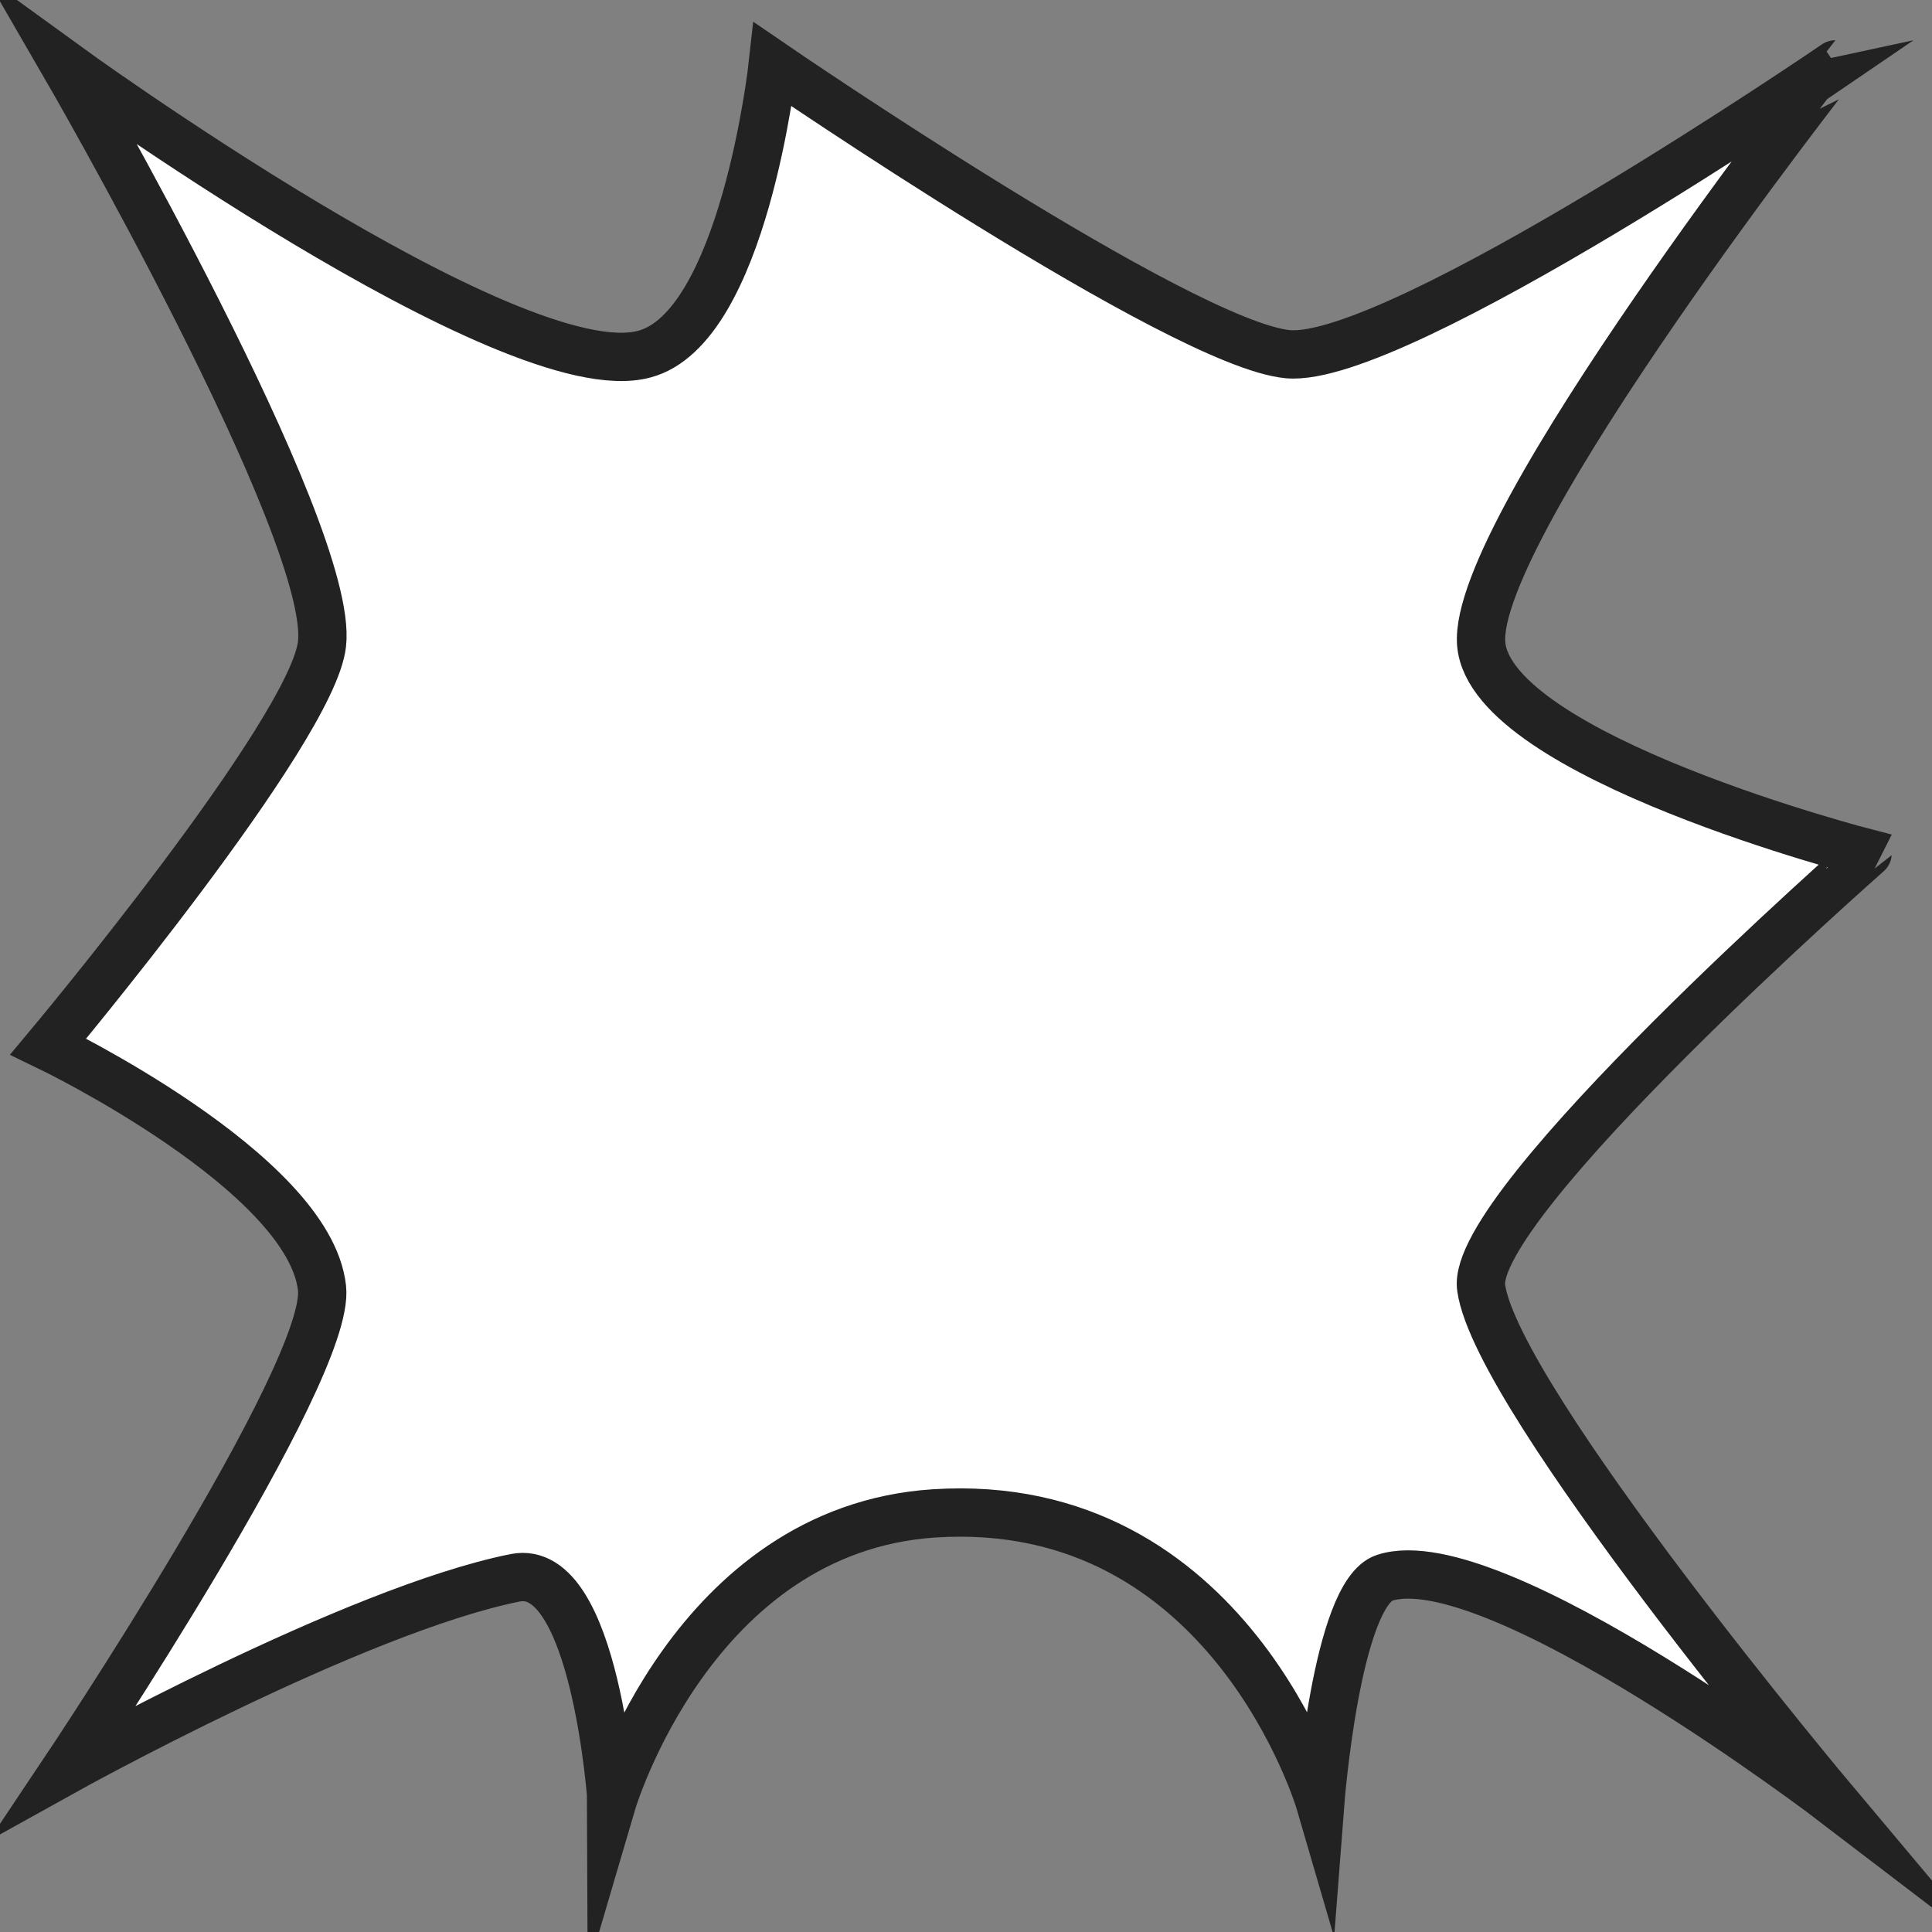 <?xml version="1.0" encoding="utf-8"?><svg version="1.1" xmlns="http://www.w3.org/2000/svg" xmlns:xlink="http://www.w3.org/1999/xlink" x="0px" y="0px" viewBox="0 0 60 60" width="60" height="60" fill="#ffffff" stroke="#222222" stroke-miterlimit="10" stroke-width="1.5"><rect x="0" y="0" width="60" height="60" fill="#808080" stroke="none"/>	<path d="M16,49c-5,1-14,6-14,6s8.3-12.4,8-15c-0.4-3.6-8.5-7.5-8.5-7.5S9.7,22.7,10,20c0.4-3.5-8-18-8-18 s13.9,10.1,18,9c3.1-0.8,4-9,4-9s12.7,8.7,16,9c3.4,0.3,17-9,17-9S45.7,16.4,46,20c0.3,3.5,12,6.5,12,6.5S45.6,37.4,46,40 c0.5,3.5,11,16,11,16s-10.6-8.1-14-7c-1.5,0.5-2,7-2,7s-2.8-9.6-12-9c-7.5,0.5-10,9-10,9S18.5,48.5,16,49z"/></svg>